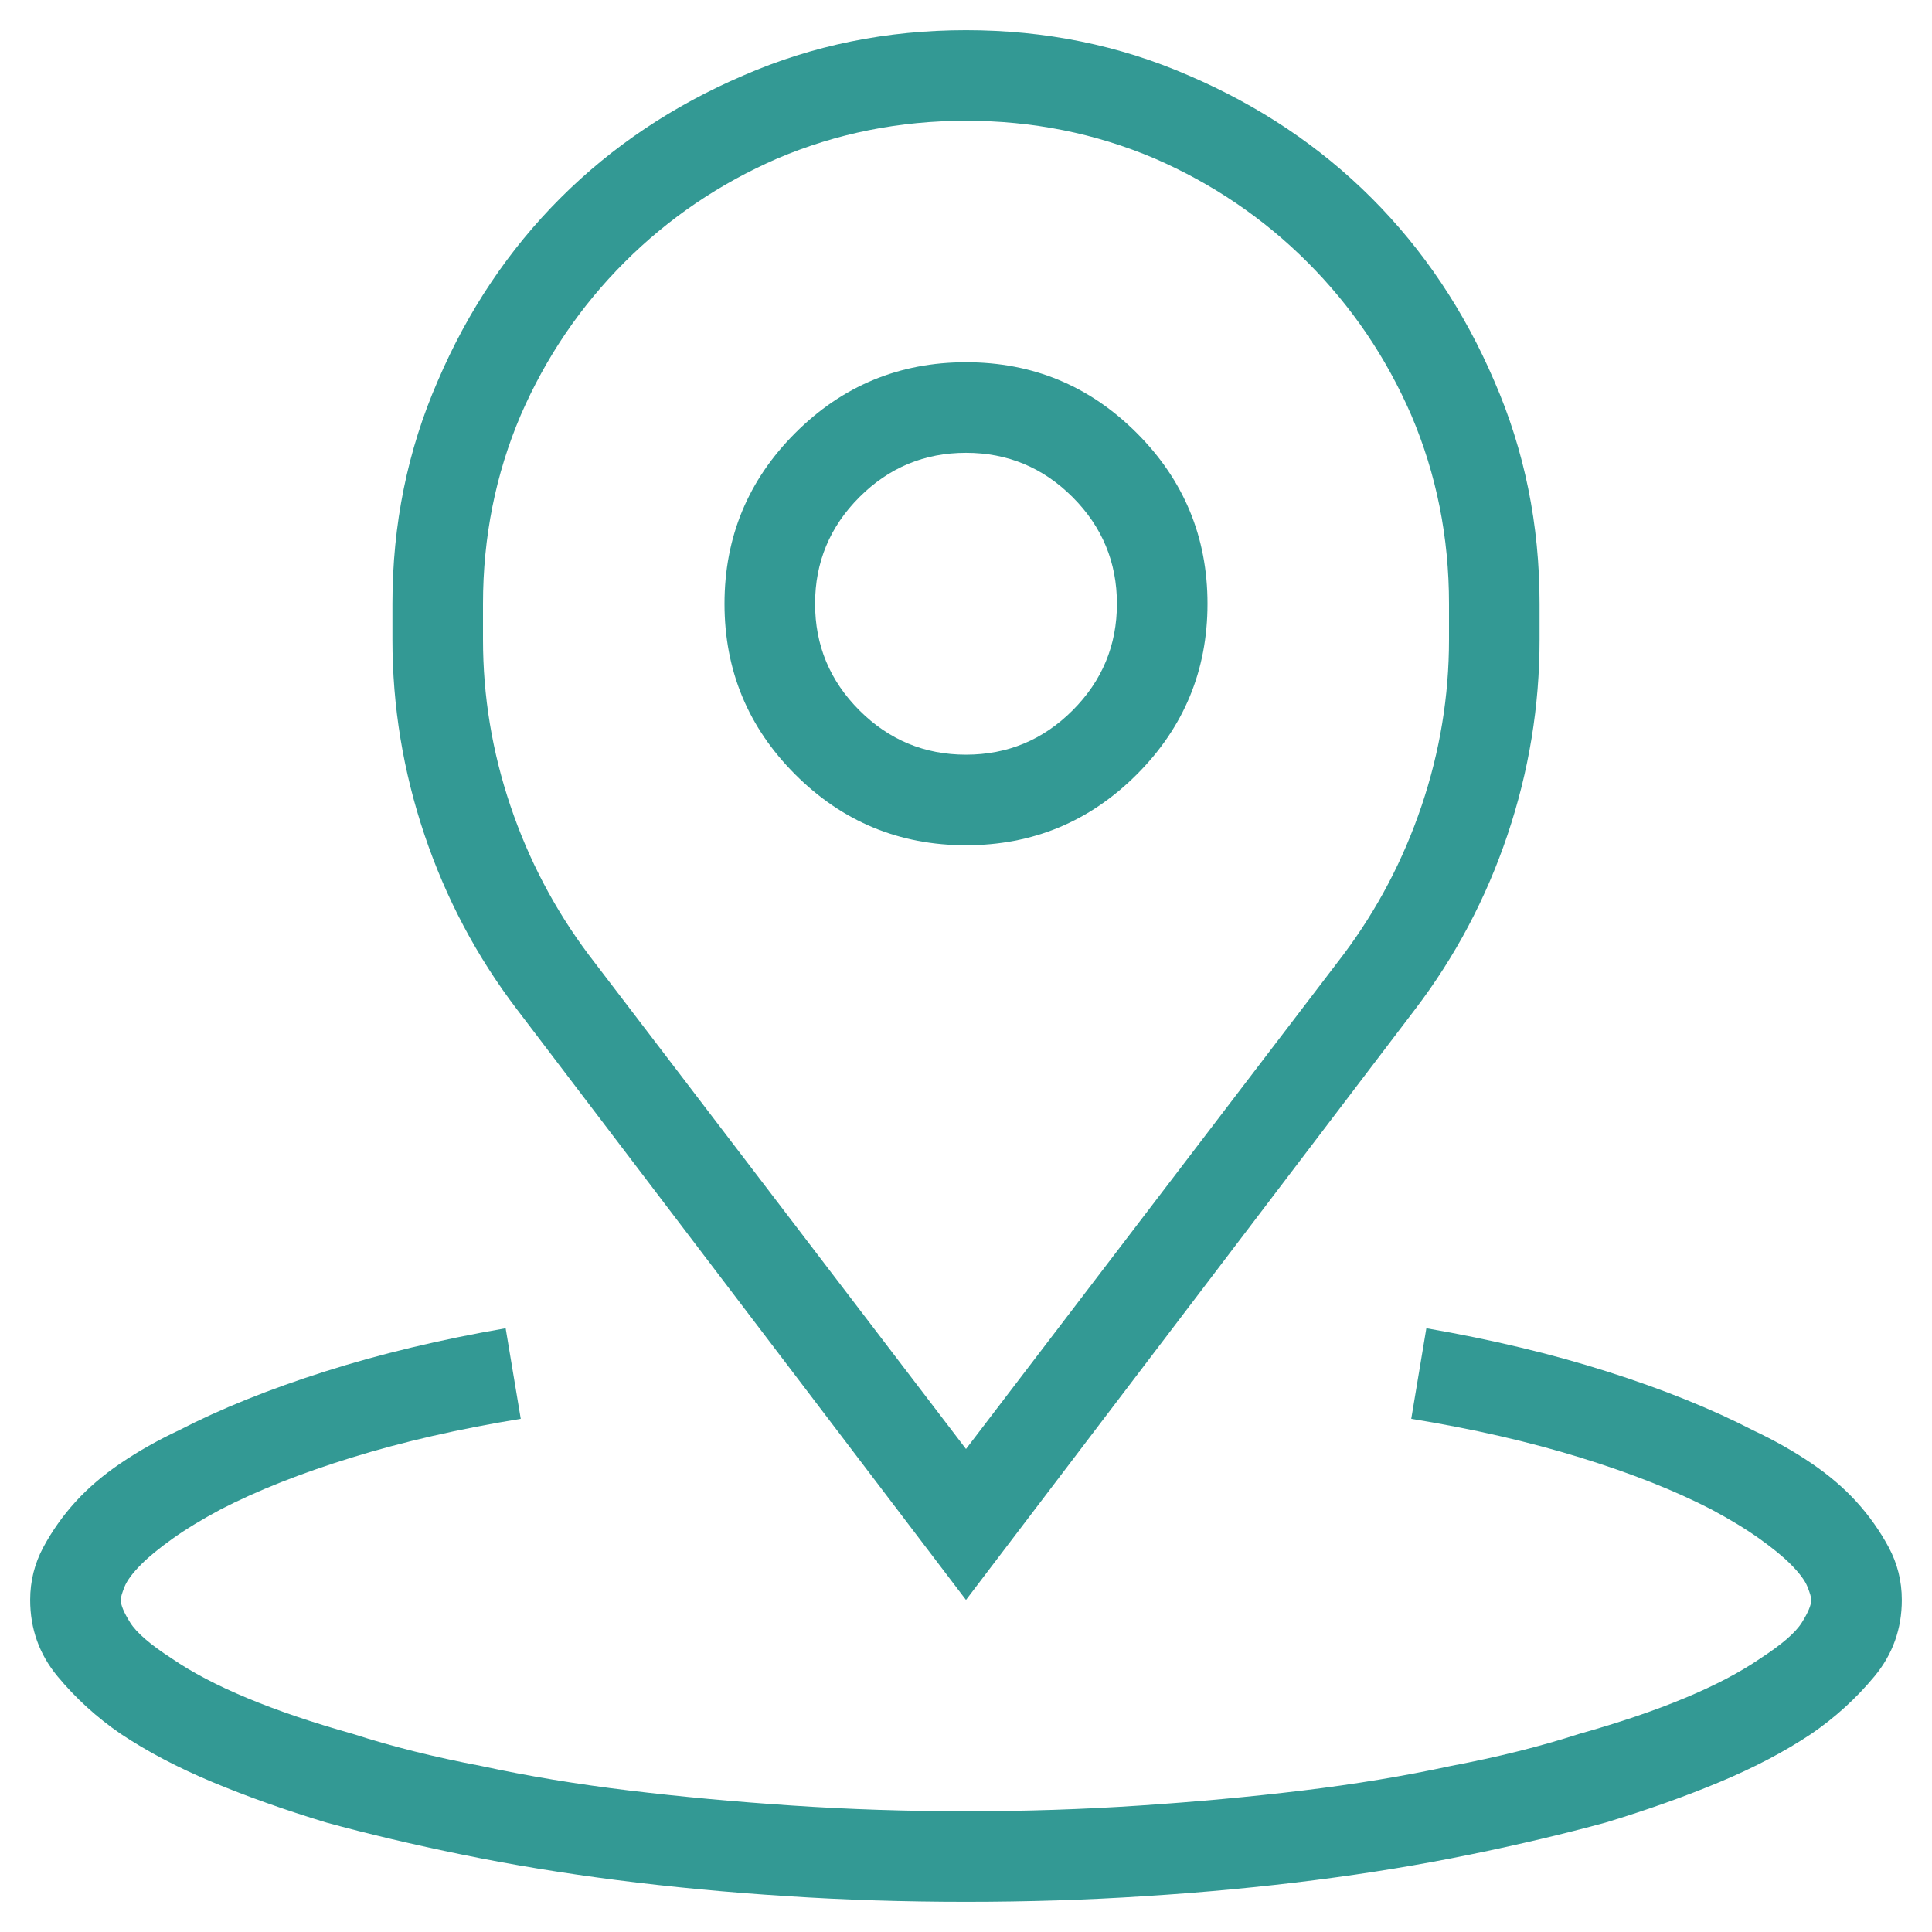<svg width="50" height="50" viewBox="0 0 50 50" fill="none" xmlns="http://www.w3.org/2000/svg">
<path d="M18.75 15.625C18.75 17.35 19.36 18.823 20.581 20.044C21.802 21.265 23.275 21.875 25 21.875C26.725 21.875 28.198 21.265 29.419 20.044C30.64 18.823 31.25 17.35 31.25 15.625C31.25 13.9 30.64 12.427 29.419 11.206C28.198 9.985 26.725 9.375 25 9.375C23.275 9.375 21.802 9.985 20.581 11.206C19.36 12.427 18.75 13.9 18.75 15.625ZM25 11.719C26.074 11.719 26.994 12.101 27.759 12.866C28.524 13.631 28.906 14.551 28.906 15.625C28.906 16.699 28.524 17.619 27.759 18.384C26.994 19.149 26.074 19.531 25 19.531C23.926 19.531 23.006 19.149 22.241 18.384C21.476 17.619 21.094 16.699 21.094 15.625C21.094 14.551 21.476 13.631 22.241 12.866C23.006 12.101 23.926 11.719 25 11.719ZM10.156 15.625V16.553C10.156 18.278 10.433 19.963 10.986 21.606C11.54 23.25 12.337 24.756 13.379 26.123L25 41.406L36.621 26.123C37.663 24.756 38.46 23.25 39.014 21.606C39.567 19.963 39.844 18.278 39.844 16.553V15.625C39.844 13.574 39.453 11.654 38.672 9.863C37.891 8.04 36.833 6.462 35.498 5.127C34.163 3.792 32.585 2.734 30.762 1.953C28.971 1.172 27.051 0.781 25 0.781C22.949 0.781 21.029 1.172 19.238 1.953C17.415 2.734 15.837 3.792 14.502 5.127C13.167 6.462 12.109 8.04 11.328 9.863C10.547 11.654 10.156 13.574 10.156 15.625ZM25 3.125C26.725 3.125 28.353 3.451 29.883 4.102C31.38 4.753 32.699 5.648 33.838 6.787C34.977 7.926 35.872 9.245 36.523 10.742C37.175 12.272 37.5 13.9 37.5 15.625V16.553C37.5 18.018 37.264 19.45 36.792 20.85C36.32 22.249 35.645 23.535 34.766 24.707L25 37.5L15.234 24.707C14.355 23.535 13.68 22.249 13.208 20.85C12.736 19.45 12.5 18.018 12.5 16.553V15.625C12.5 13.9 12.825 12.272 13.477 10.742C14.128 9.245 15.023 7.926 16.162 6.787C17.301 5.648 18.62 4.753 20.117 4.102C21.647 3.451 23.275 3.125 25 3.125ZM3.125 41.406C3.125 41.341 3.158 41.227 3.223 41.065C3.288 40.902 3.434 40.706 3.662 40.478C3.857 40.283 4.126 40.063 4.468 39.819C4.81 39.575 5.225 39.323 5.713 39.062C6.657 38.574 7.788 38.127 9.106 37.72C10.425 37.313 11.882 36.979 13.477 36.719L13.086 34.375C11.393 34.668 9.831 35.042 8.398 35.498C6.966 35.954 5.713 36.458 4.639 37.012C4.085 37.272 3.581 37.557 3.125 37.866C2.669 38.175 2.279 38.509 1.953 38.867C1.628 39.225 1.351 39.616 1.123 40.039C0.895 40.462 0.781 40.918 0.781 41.406C0.781 42.155 1.017 42.814 1.489 43.384C1.961 43.953 2.507 44.45 3.125 44.873C3.809 45.329 4.598 45.744 5.493 46.118C6.388 46.492 7.373 46.842 8.447 47.168C9.521 47.461 10.693 47.738 11.963 47.998C13.232 48.258 14.567 48.478 15.967 48.657C17.366 48.836 18.831 48.975 20.361 49.072C21.859 49.17 23.405 49.219 25 49.219C26.595 49.219 28.141 49.17 29.639 49.072C31.169 48.975 32.633 48.836 34.033 48.657C35.433 48.478 36.768 48.258 38.037 47.998C39.307 47.738 40.478 47.461 41.553 47.168C42.627 46.842 43.612 46.492 44.507 46.118C45.402 45.744 46.191 45.329 46.875 44.873C47.493 44.45 48.039 43.953 48.511 43.384C48.983 42.814 49.219 42.155 49.219 41.406C49.219 40.918 49.105 40.462 48.877 40.039C48.649 39.616 48.372 39.225 48.047 38.867C47.721 38.509 47.331 38.175 46.875 37.866C46.419 37.557 45.915 37.272 45.361 37.012C44.287 36.458 43.034 35.954 41.602 35.498C40.169 35.042 38.607 34.668 36.914 34.375L36.523 36.719C38.118 36.979 39.575 37.313 40.894 37.72C42.212 38.127 43.343 38.574 44.287 39.062C44.775 39.323 45.19 39.575 45.532 39.819C45.874 40.063 46.143 40.283 46.338 40.478C46.566 40.706 46.712 40.902 46.777 41.065C46.842 41.227 46.875 41.341 46.875 41.406C46.875 41.536 46.794 41.732 46.631 41.992C46.468 42.253 46.11 42.562 45.557 42.92C45.036 43.278 44.385 43.62 43.603 43.945C42.822 44.271 41.911 44.58 40.869 44.873C39.86 45.199 38.753 45.475 37.549 45.703C36.344 45.964 35.067 46.175 33.716 46.338C32.365 46.501 30.957 46.631 29.492 46.728C28.027 46.826 26.53 46.875 25 46.875C23.47 46.875 21.973 46.826 20.508 46.728C19.043 46.631 17.635 46.501 16.284 46.338C14.933 46.175 13.656 45.964 12.451 45.703C11.247 45.475 10.14 45.199 9.131 44.873C8.089 44.58 7.178 44.271 6.396 43.945C5.615 43.62 4.964 43.278 4.443 42.92C3.89 42.562 3.532 42.253 3.369 41.992C3.206 41.732 3.125 41.536 3.125 41.406Z" fill="#339994"/>
</svg>
